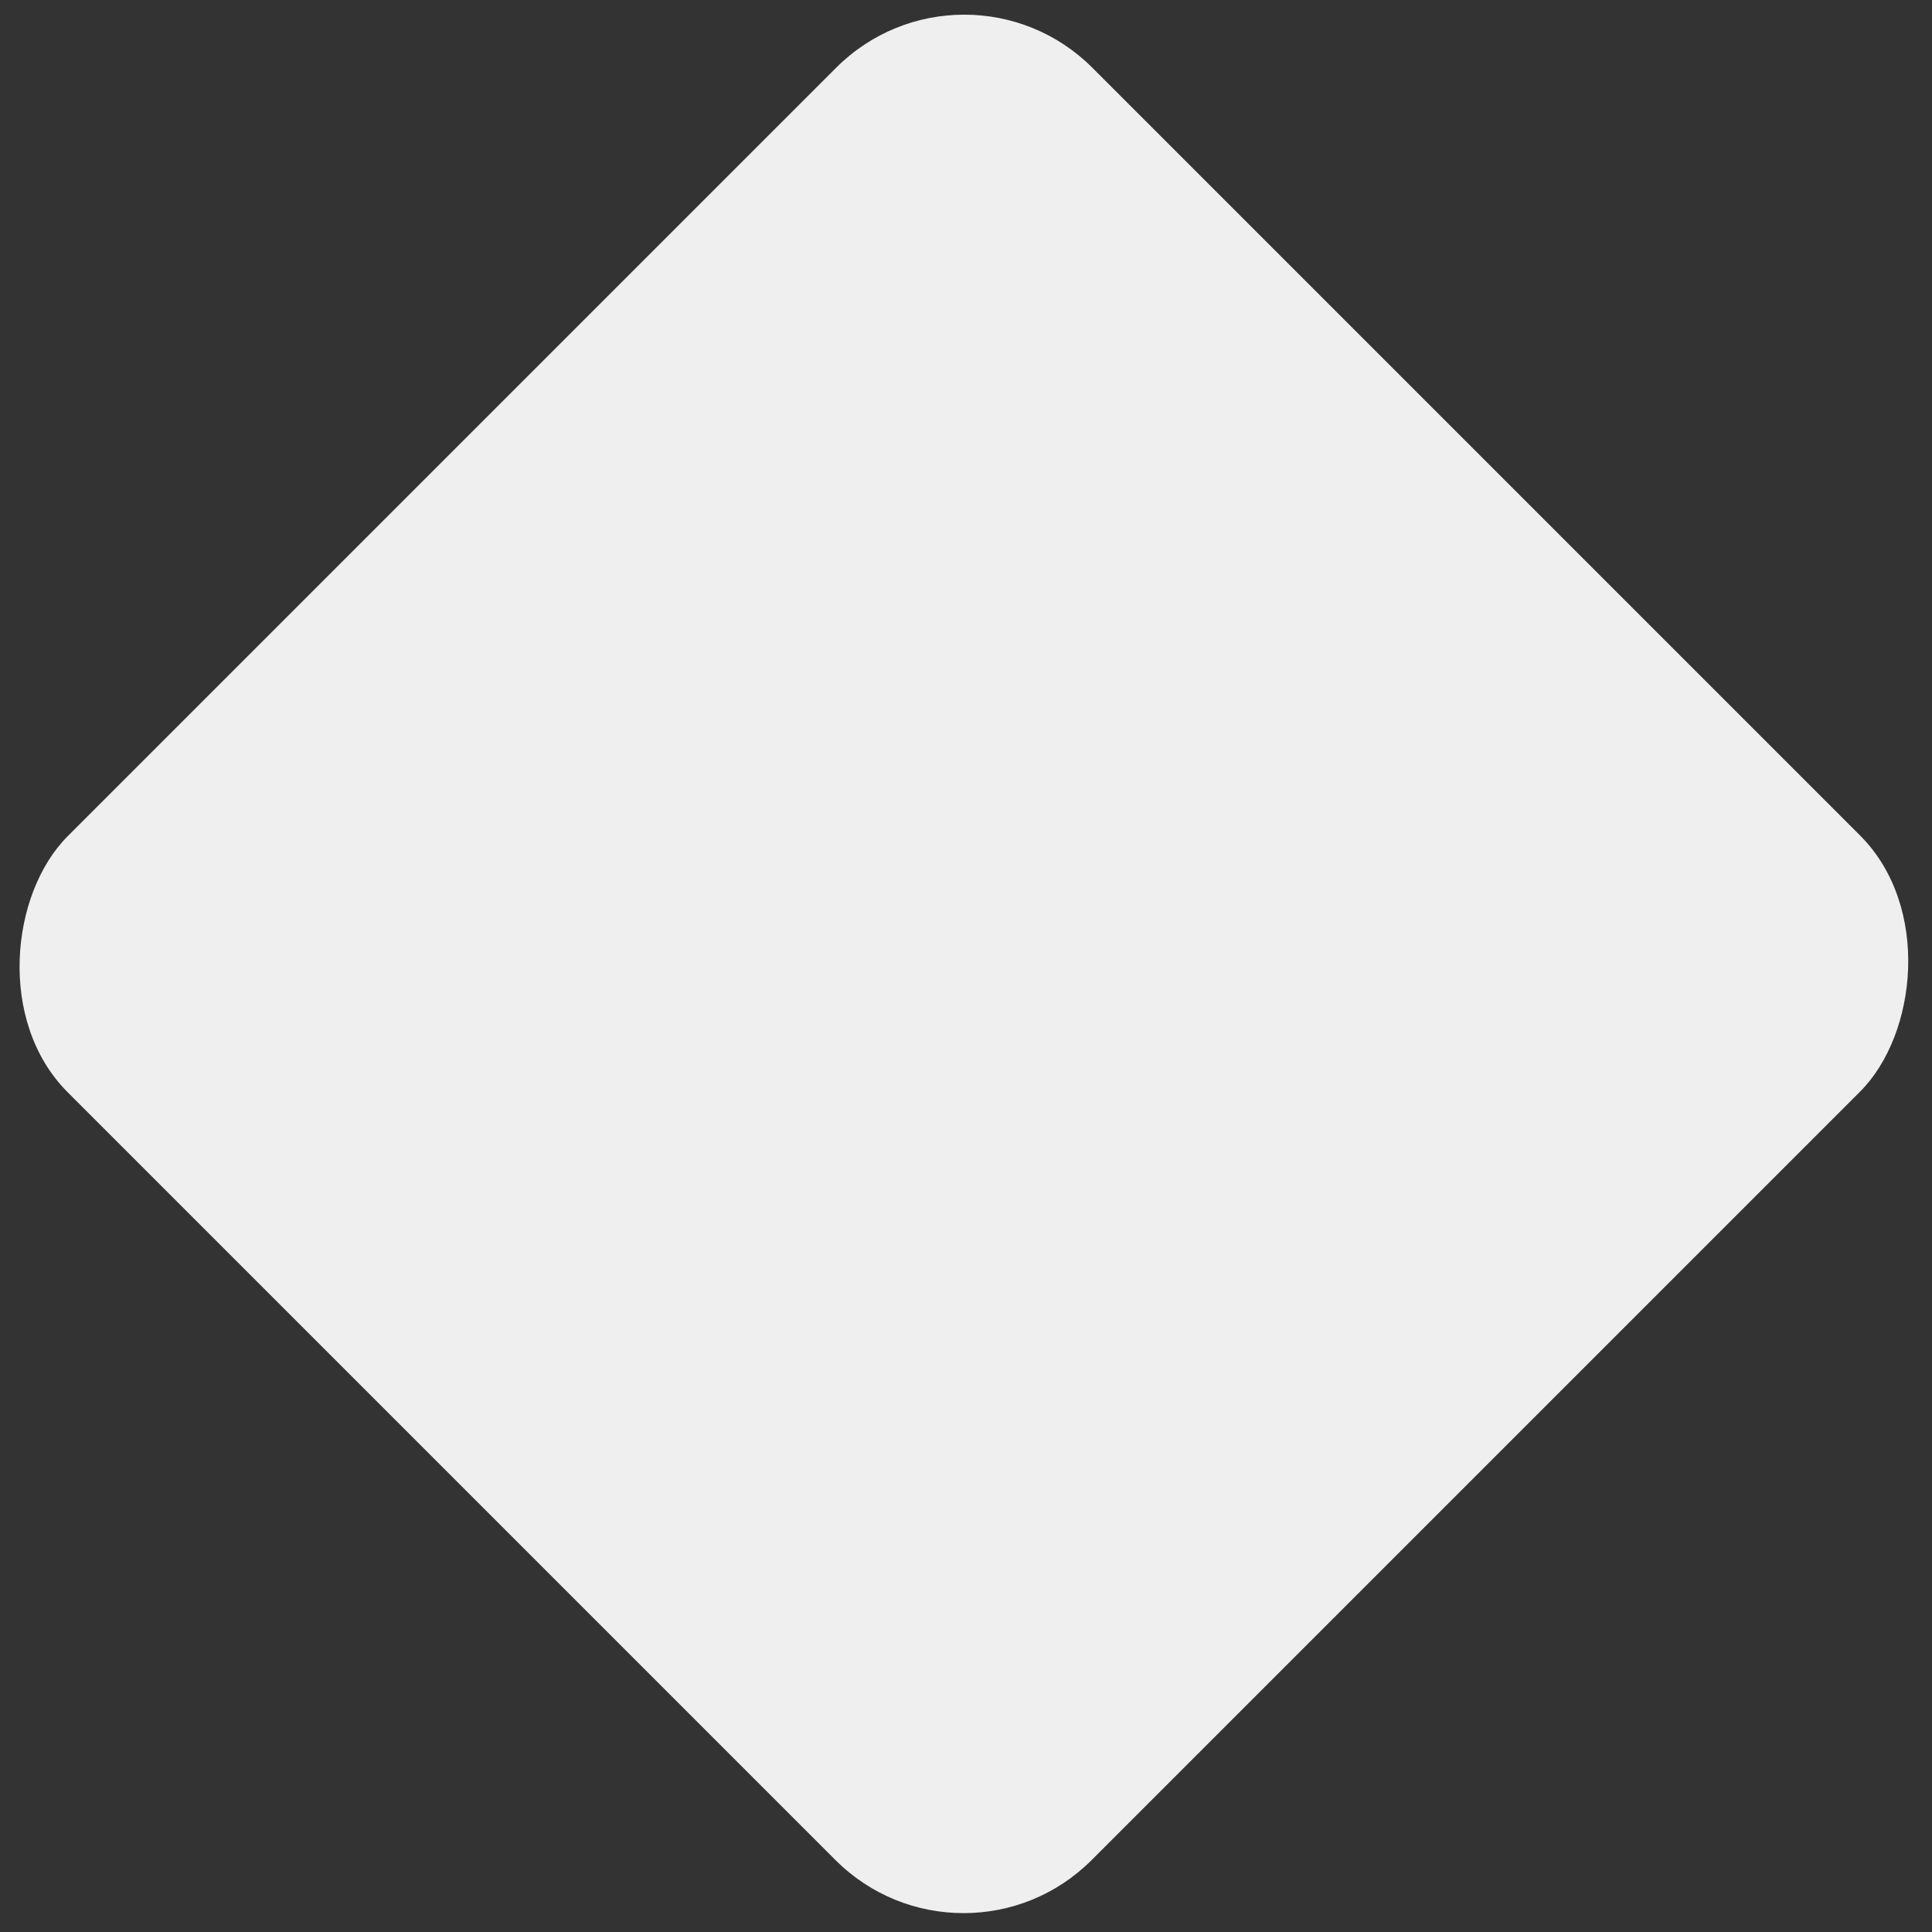<svg width="32" height="32" viewBox="0 0 32 32" xmlns="http://www.w3.org/2000/svg"><rect x="0" y="0" width="32" height="32" fill="#333333" stroke="none"/><title>Rectangle 5</title><rect transform="rotate(45 239.172 -519.49)" x="447.973" y="4.965" width="23.984" height="24" rx="3" fill="#EFEFEF" fill-rule="evenodd"/></svg>